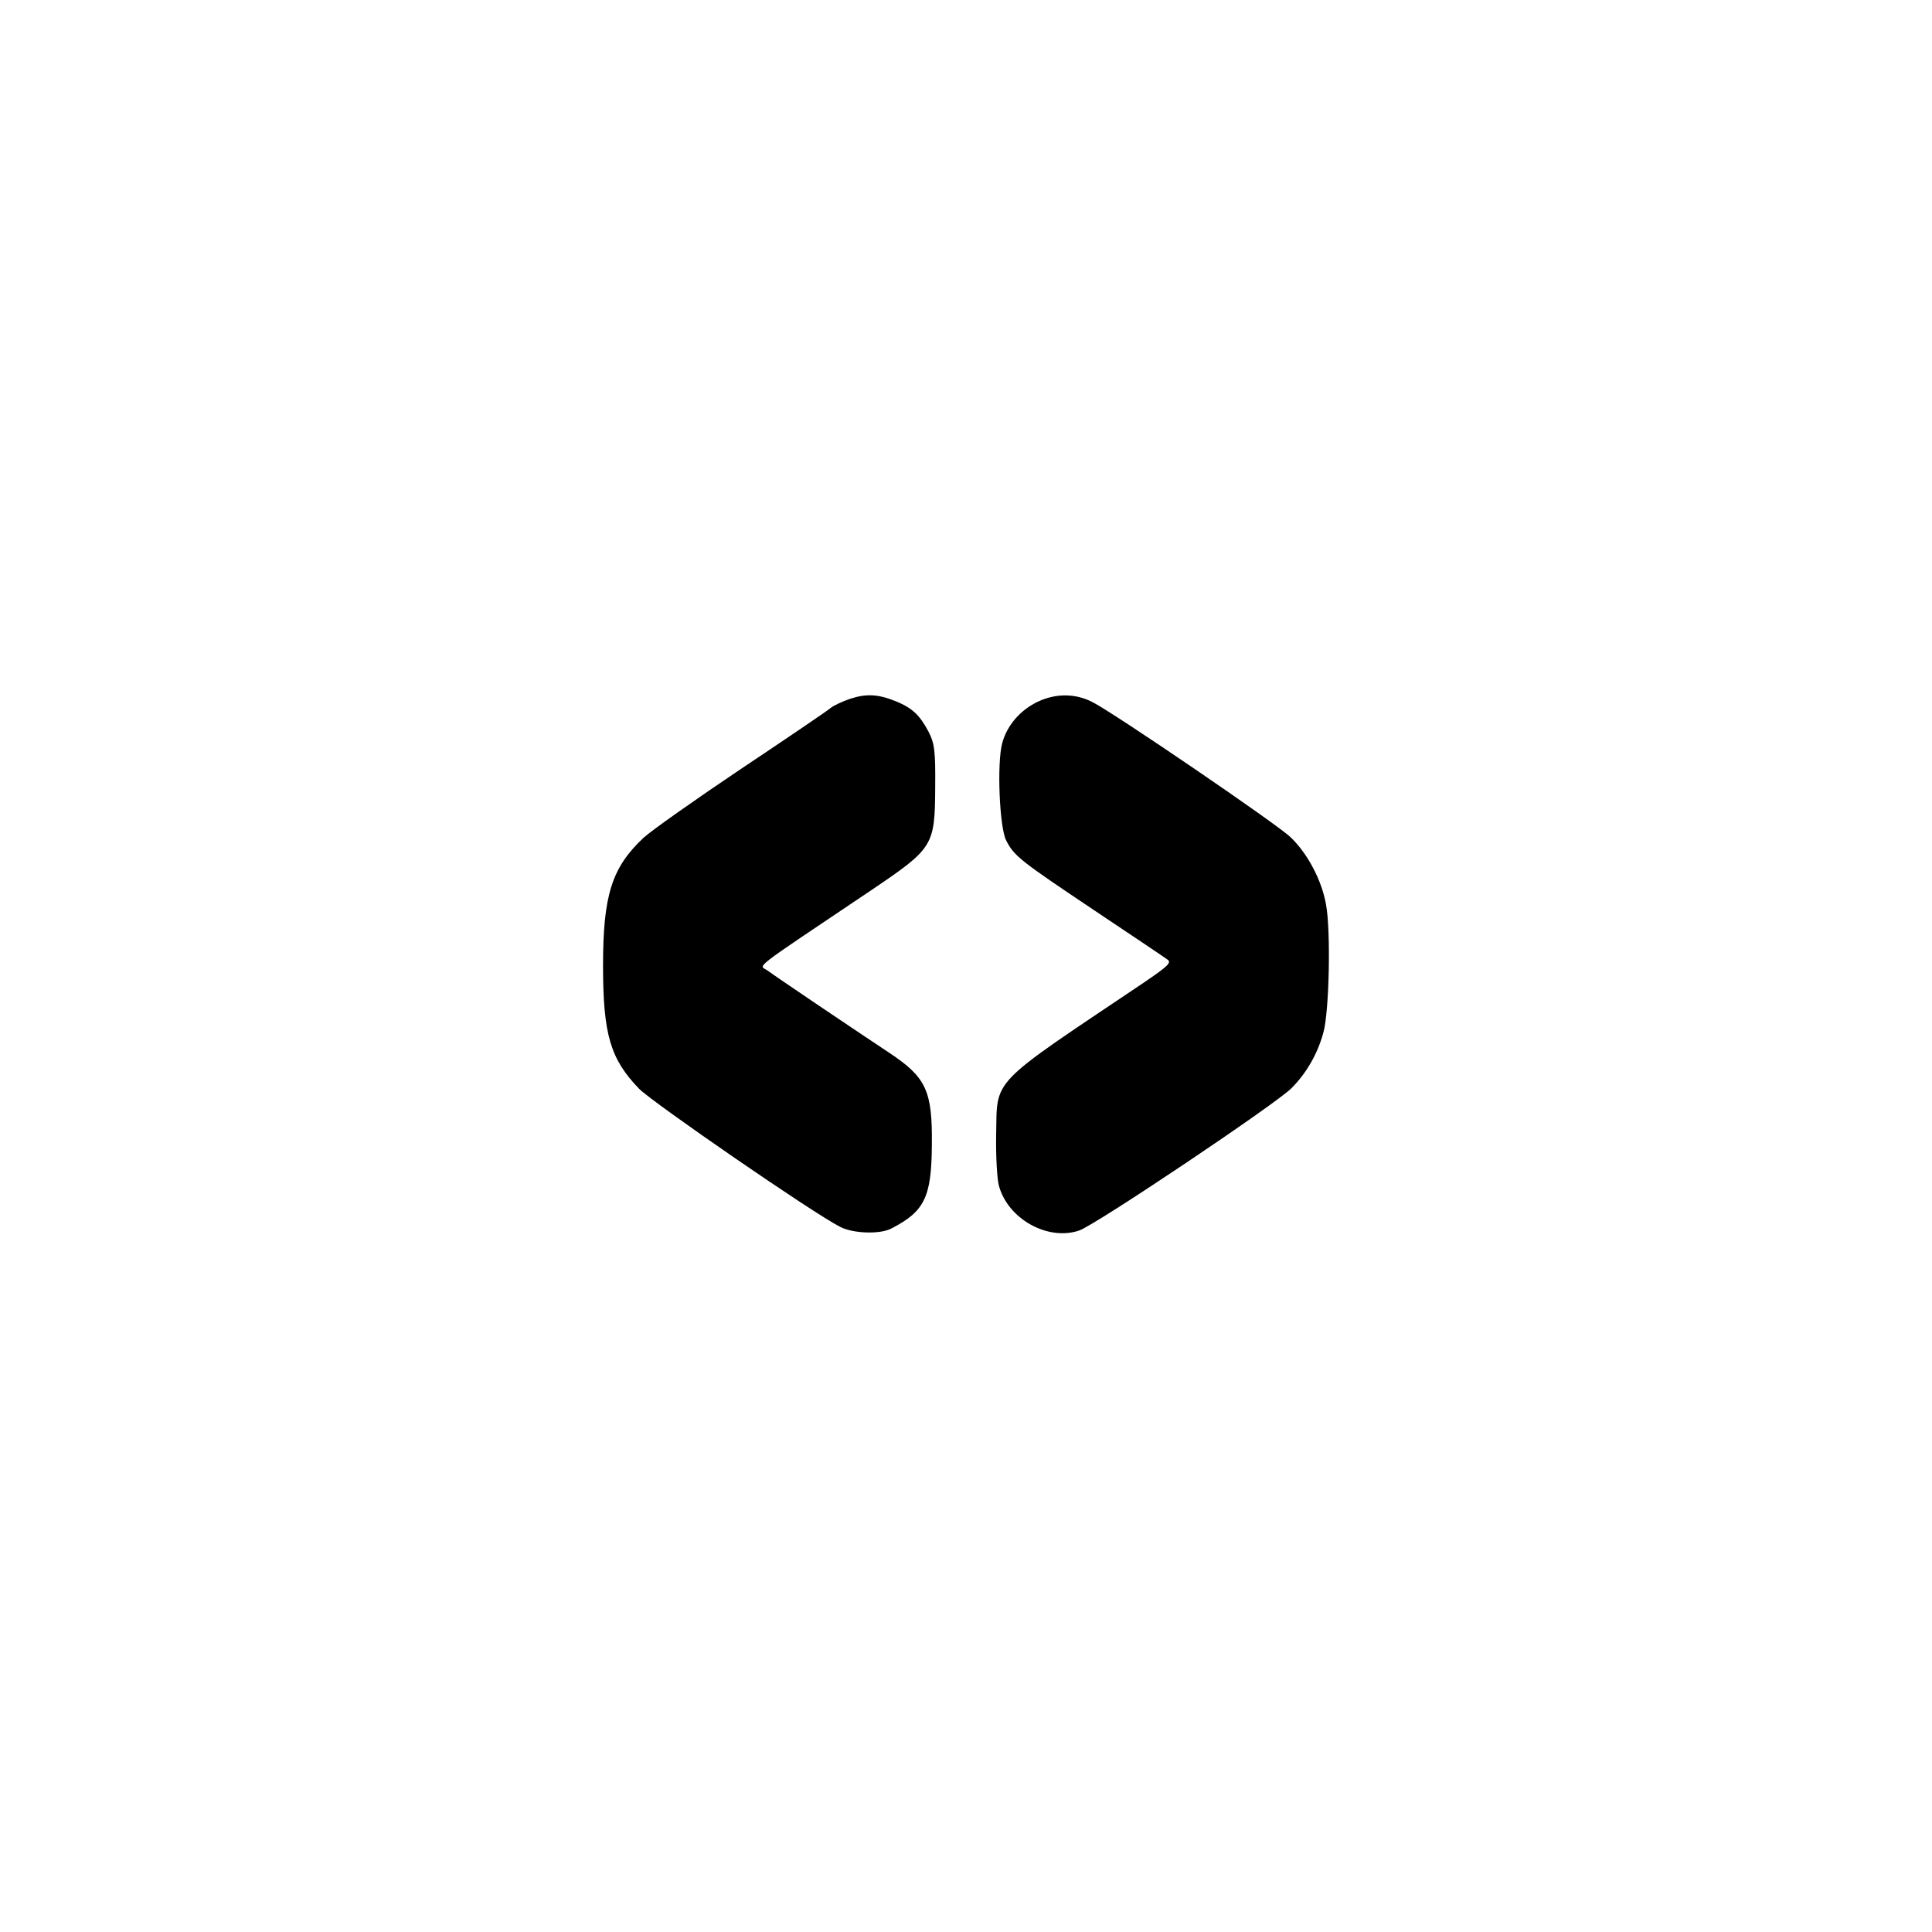 <?xml version="1.0" standalone="no"?>
<!DOCTYPE svg PUBLIC "-//W3C//DTD SVG 20010904//EN"
 "http://www.w3.org/TR/2001/REC-SVG-20010904/DTD/svg10.dtd">
<svg version="1.0" xmlns="http://www.w3.org/2000/svg"
 width="577pt" height="577pt" viewBox="0 0 577 577"
 preserveAspectRatio="xMidYMid meet">
<g transform="translate(0,577) scale(0.1,-0.1)"
fill="#000000" stroke="none">
<path d="M2539 3683 c-24 -8 -51 -21 -59 -28 -8 -7 -127 -88 -265 -180 -137
-92 -269 -185 -293 -207 -95 -89 -121 -172 -121 -382 0 -206 22 -279 108 -368
42 -42 519 -371 600 -412 38 -20 119 -23 153 -5 99 51 120 93 121 249 2 163
-17 203 -129 277 -113 75 -340 228 -361 244 -26 19 -62 -9 307 239 188 127
192 133 193 309 1 109 -2 131 -20 166 -26 49 -48 70 -96 90 -54 22 -89 24
-138 8z"/>
<path d="M3101 3675 c-54 -25 -94 -72 -108 -125 -16 -60 -8 -252 12 -290 24
-47 41 -60 265 -210 111 -74 209 -140 217 -146 13 -9 -1 -21 -73 -70 -466
-313 -435 -281 -439 -458 -1 -61 3 -127 8 -146 26 -100 146 -167 240 -135 48
16 589 379 634 425 45 45 78 103 95 165 18 61 23 308 8 385 -13 72 -55 151
-105 199 -37 37 -527 371 -592 404 -50 26 -108 27 -162 2z"/>
</g>
</svg>
